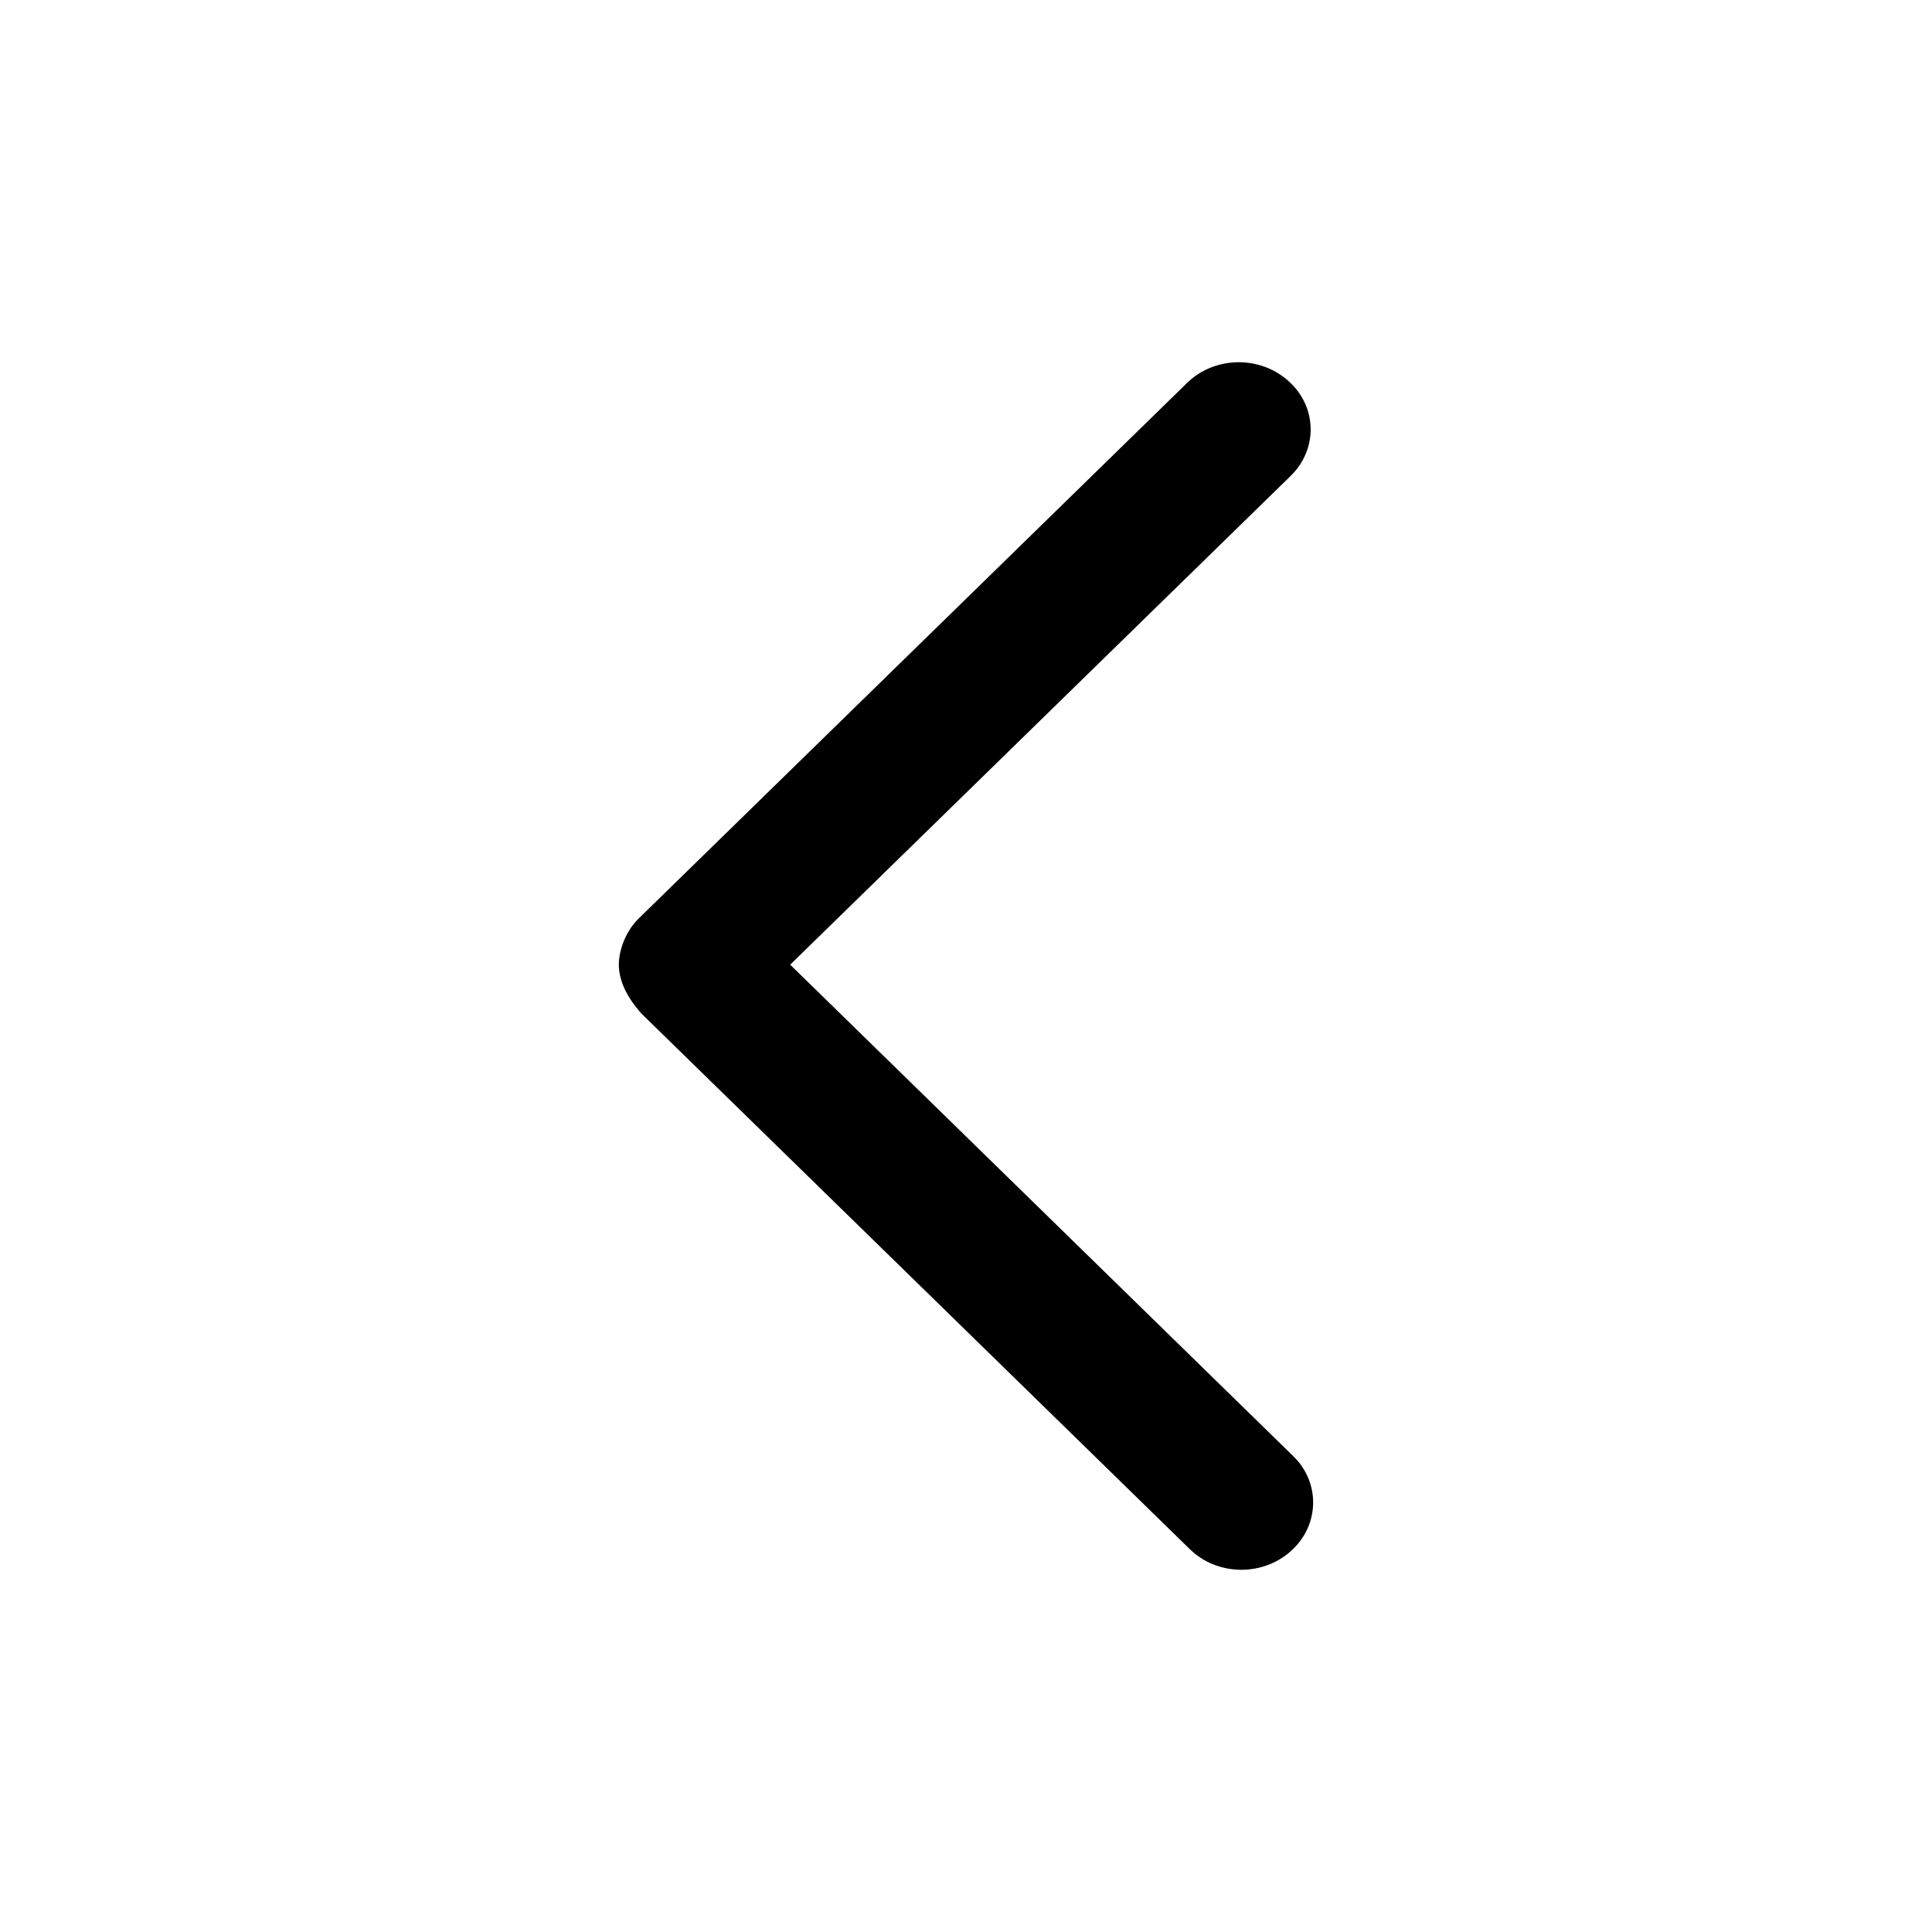 <svg viewBox="0 0 16 16" xmlns="http://www.w3.org/2000/svg"><path d="M9.852 12.828L5.313 8.395C5.18 8.247 5.125 8.108 5.125 7.989C5.125 7.871 5.18 7.712 5.291 7.605L9.83 3.172C10.057 2.949 10.433 2.942 10.67 3.155C10.909 3.367 10.916 3.72 10.688 3.942L6.544 7.989L10.709 12.058C10.937 12.278 10.929 12.633 10.691 12.845C10.455 13.058 10.078 13.051 9.852 12.828Z"/></svg>
